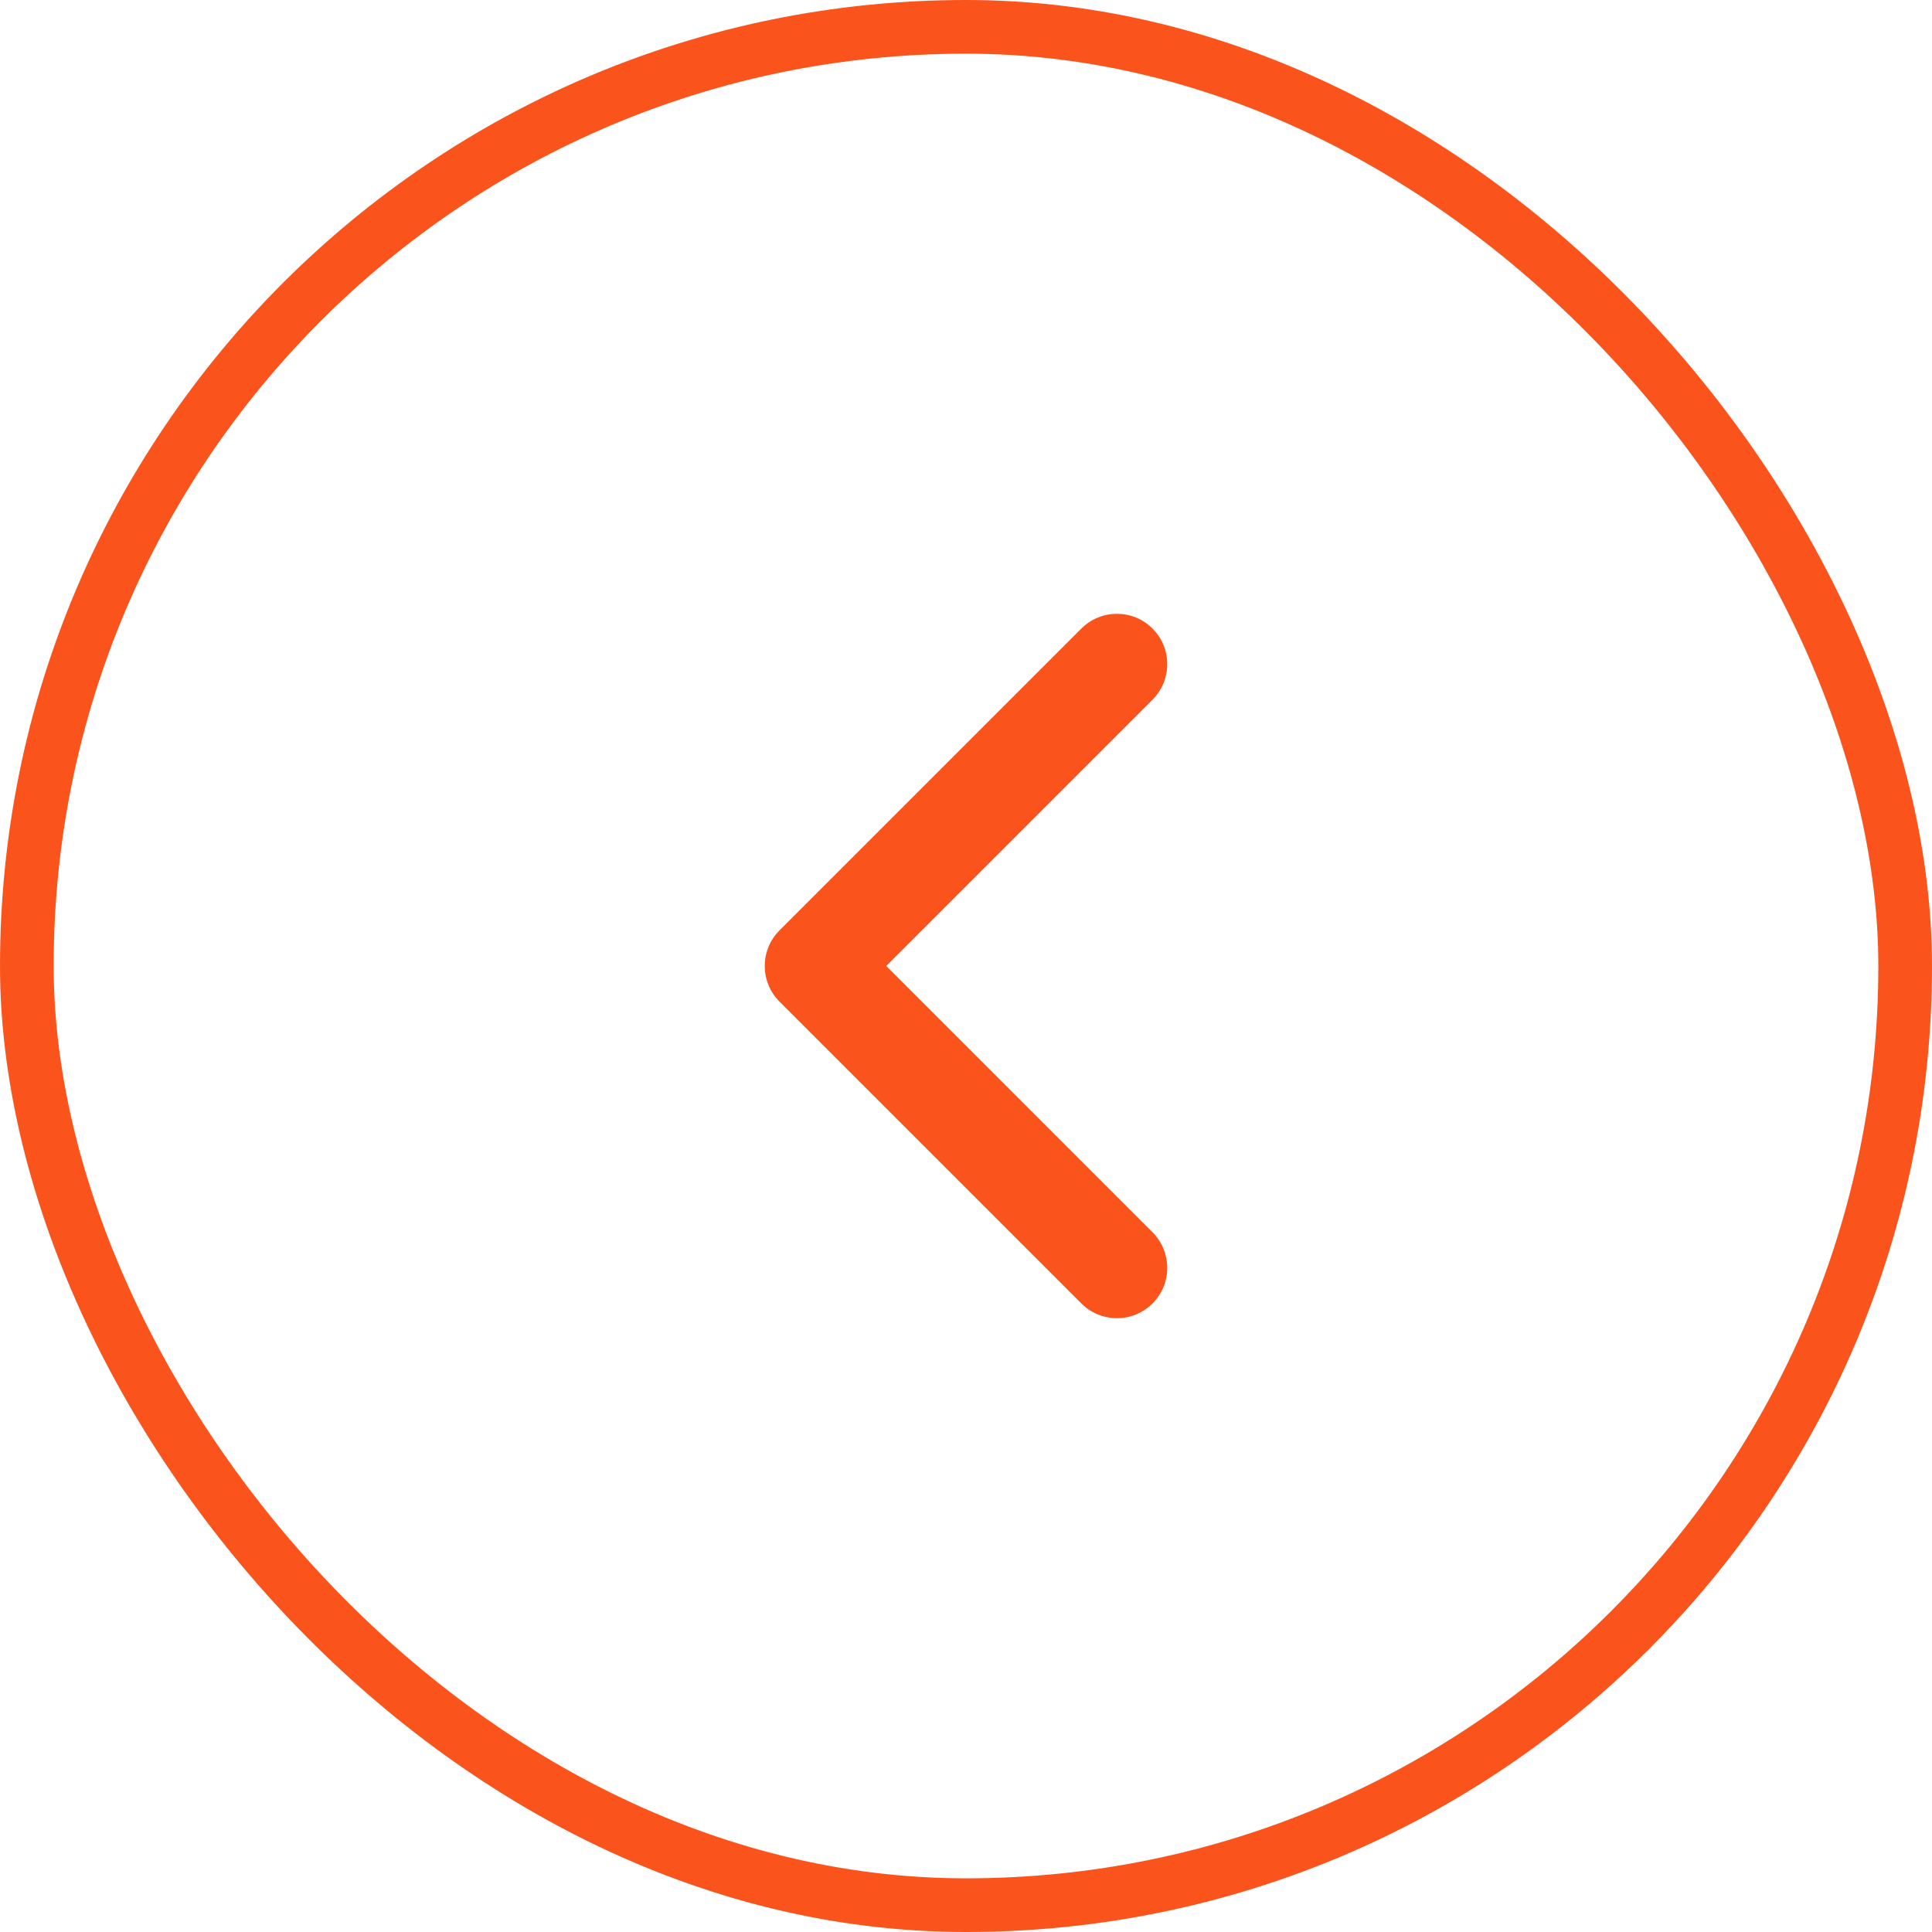 <svg width="72" height="72" viewBox="0 0 72 72" fill="none" xmlns="http://www.w3.org/2000/svg">
<path fill-rule="evenodd" clip-rule="evenodd" d="M42.951 48.576C42.219 49.308 41.031 49.308 40.299 48.576L29.049 37.326C28.317 36.594 28.317 35.406 29.049 34.674L40.299 23.424C41.031 22.692 42.219 22.692 42.951 23.424C43.683 24.156 43.683 25.344 42.951 26.076L33.027 36L42.951 45.924C43.683 46.656 43.683 47.844 42.951 48.576Z" fill="#FA541C"/>
<rect x="71" y="71" width="70" height="70" rx="35" transform="rotate(-180 71 71)" stroke="#FA541C" stroke-width="2"/>
</svg>
